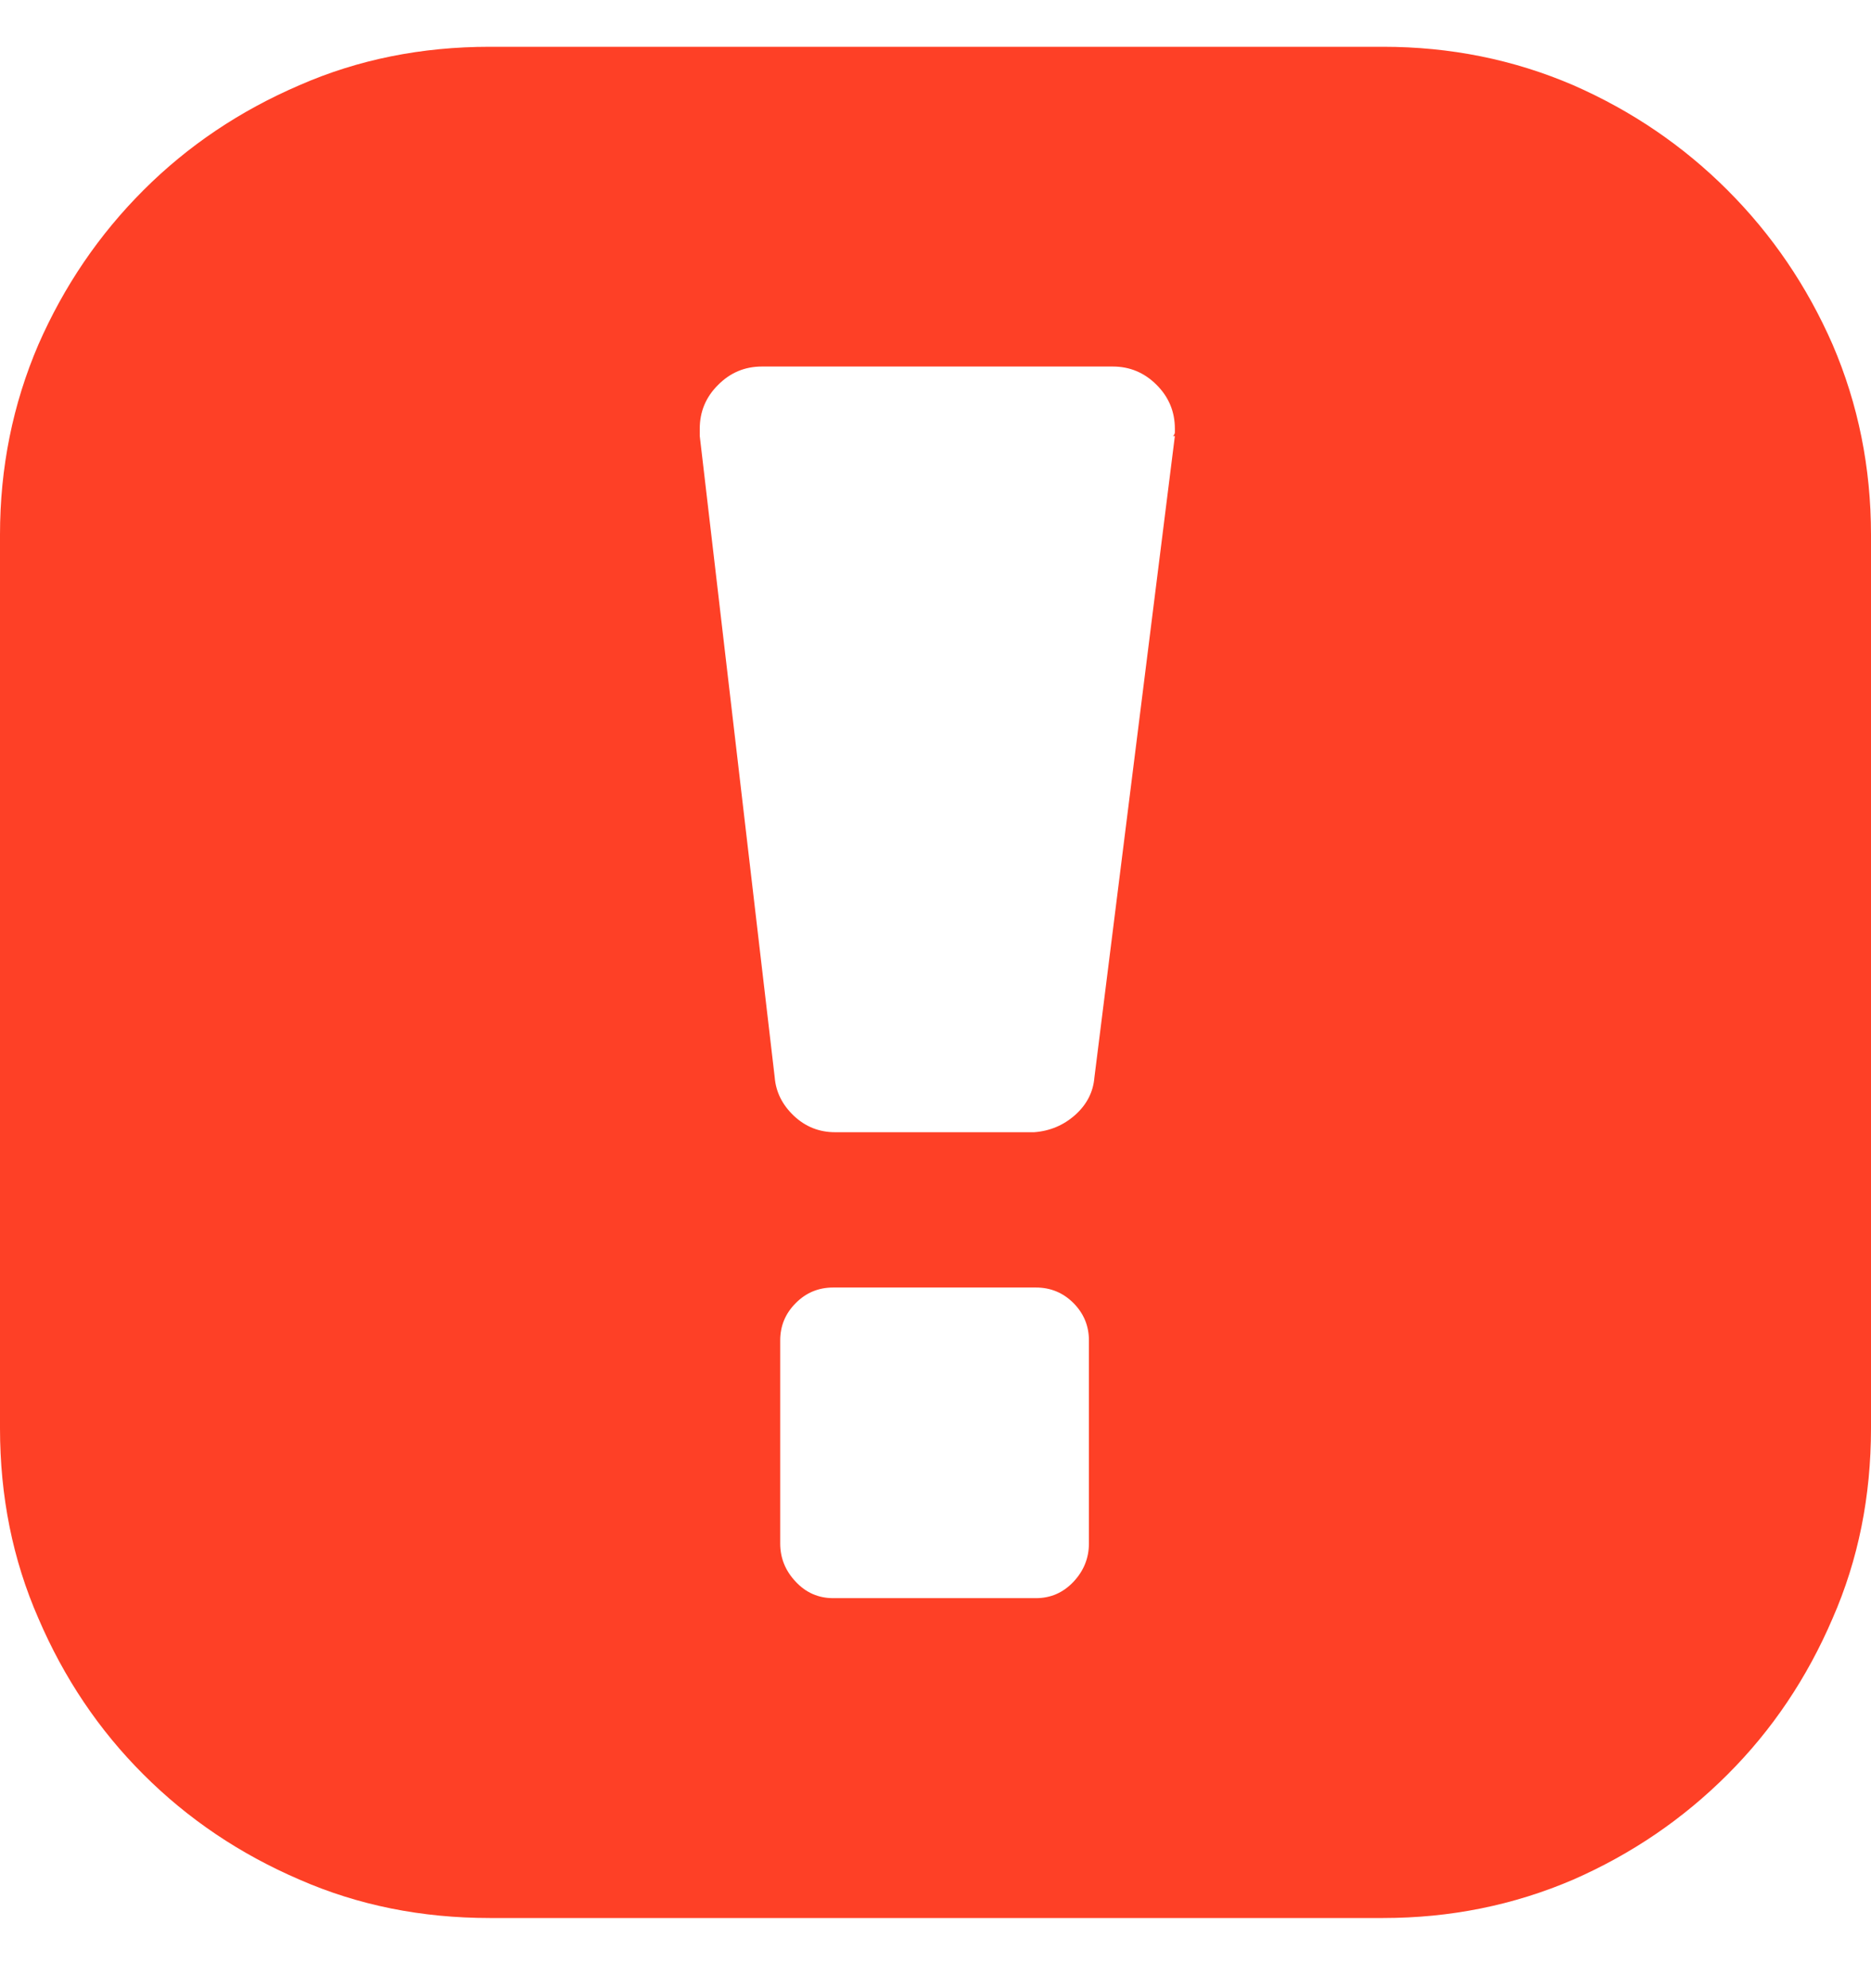 <svg width="16" height="17" viewBox="0 0 16 17" fill="none" xmlns="http://www.w3.org/2000/svg">
<path d="M11.828 0.4H4.188C3.604 0.4 3.062 0.509 2.562 0.728C2.052 0.947 1.607 1.246 1.227 1.626C0.846 2.007 0.547 2.447 0.328 2.947C0.109 3.457 0 3.999 0 4.572V12.212C0 12.796 0.109 13.337 0.328 13.837C0.547 14.348 0.846 14.793 1.227 15.173C1.607 15.553 2.052 15.853 2.562 16.072C3.062 16.291 3.604 16.4 4.188 16.4H11.828C12.401 16.4 12.943 16.291 13.453 16.072C13.953 15.853 14.393 15.553 14.773 15.173C15.154 14.793 15.453 14.348 15.672 13.837C15.891 13.337 16 12.796 16 12.212V4.572C16 3.999 15.891 3.457 15.672 2.947C15.453 2.447 15.154 2.007 14.773 1.626C14.393 1.246 13.953 0.947 13.453 0.728C12.943 0.509 12.401 0.4 11.828 0.4ZM9.312 13.197C9.312 13.322 9.268 13.431 9.18 13.525C9.091 13.619 8.984 13.665 8.859 13.665H7.125C7 13.665 6.893 13.619 6.805 13.525C6.716 13.431 6.672 13.322 6.672 13.197V11.462C6.672 11.337 6.716 11.231 6.805 11.142C6.893 11.053 7 11.009 7.125 11.009H8.859C8.984 11.009 9.091 11.053 9.18 11.142C9.268 11.231 9.312 11.337 9.312 11.462V13.197ZM9.359 9.212C9.349 9.337 9.294 9.444 9.195 9.533C9.096 9.621 8.979 9.671 8.844 9.681H7.156C7.156 9.681 7.154 9.681 7.148 9.681C7.143 9.681 7.141 9.681 7.141 9.681C7.005 9.681 6.888 9.634 6.789 9.541C6.69 9.447 6.635 9.337 6.625 9.212L5.984 3.728C5.984 3.718 5.984 3.707 5.984 3.697C5.984 3.686 5.984 3.676 5.984 3.666C5.984 3.52 6.036 3.395 6.141 3.291C6.245 3.186 6.37 3.134 6.516 3.134H9.516C9.661 3.134 9.786 3.186 9.891 3.291C9.995 3.395 10.047 3.52 10.047 3.666C10.047 3.676 10.047 3.686 10.047 3.697C10.047 3.707 10.042 3.718 10.031 3.728H10.047L9.359 9.212Z" fill="#FE4026"/>
</svg>

